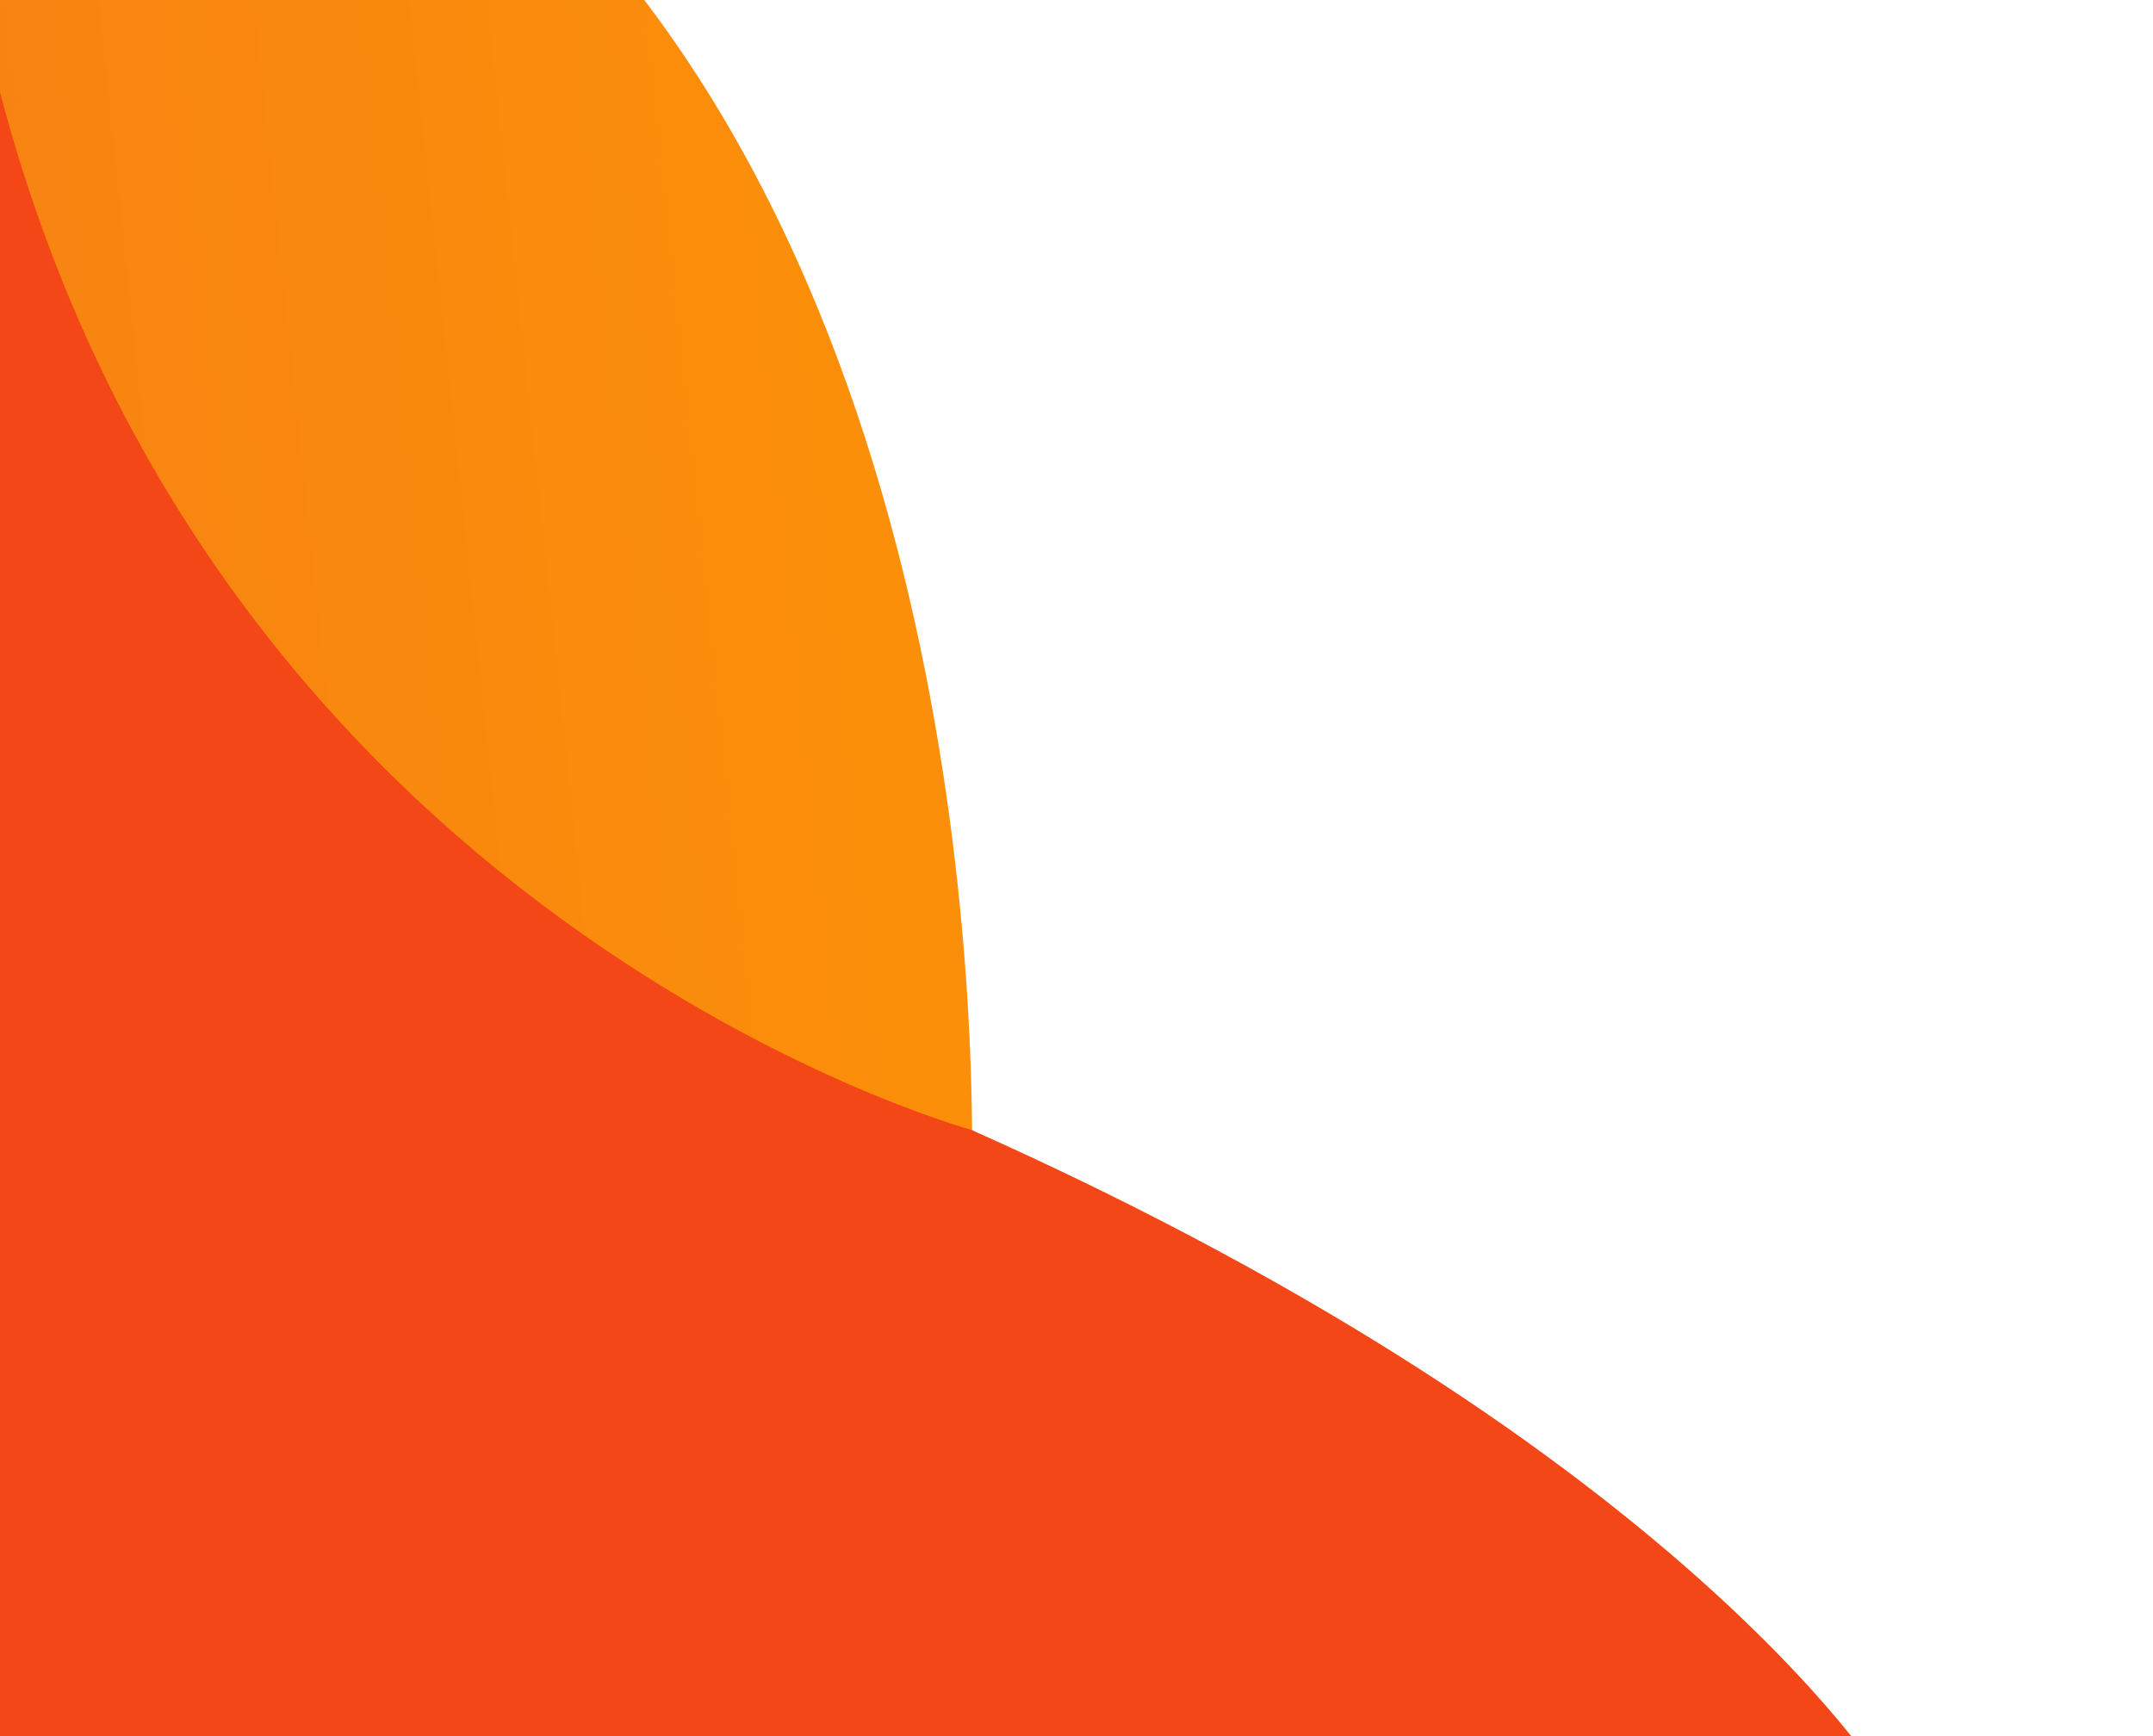 <svg xmlns="http://www.w3.org/2000/svg" xmlns:xlink="http://www.w3.org/1999/xlink" width="827" height="667" viewBox="0 0 827 667">
  <defs>
    <style>
      .cls-1 {
        fill: #fff;
      }

      .cls-2, .cls-3 {
        fill-rule: evenodd;
      }

      .cls-2 {
        fill: url(#linear-gradient);
      }

      .cls-3 {
        fill: #f44717;
      }
    </style>
    <linearGradient id="linear-gradient" x1="-11" y1="247.701" x2="373.406" y2="207.299" gradientUnits="userSpaceOnUse">
      <stop offset="0" stop-color="#f78312"/>
      <stop offset="1" stop-color="#fc9008"/>
    </linearGradient>
  </defs>
  <rect class="cls-1" width="827" height="667"/>
  <path class="cls-2" d="M373,461S388.574,157.664,227-25H-11V480Z"/>
  <path class="cls-3" d="M727,689S651.449,558.2,373,434C373,434,60.362,349-9-4V683Z"/>
</svg>
